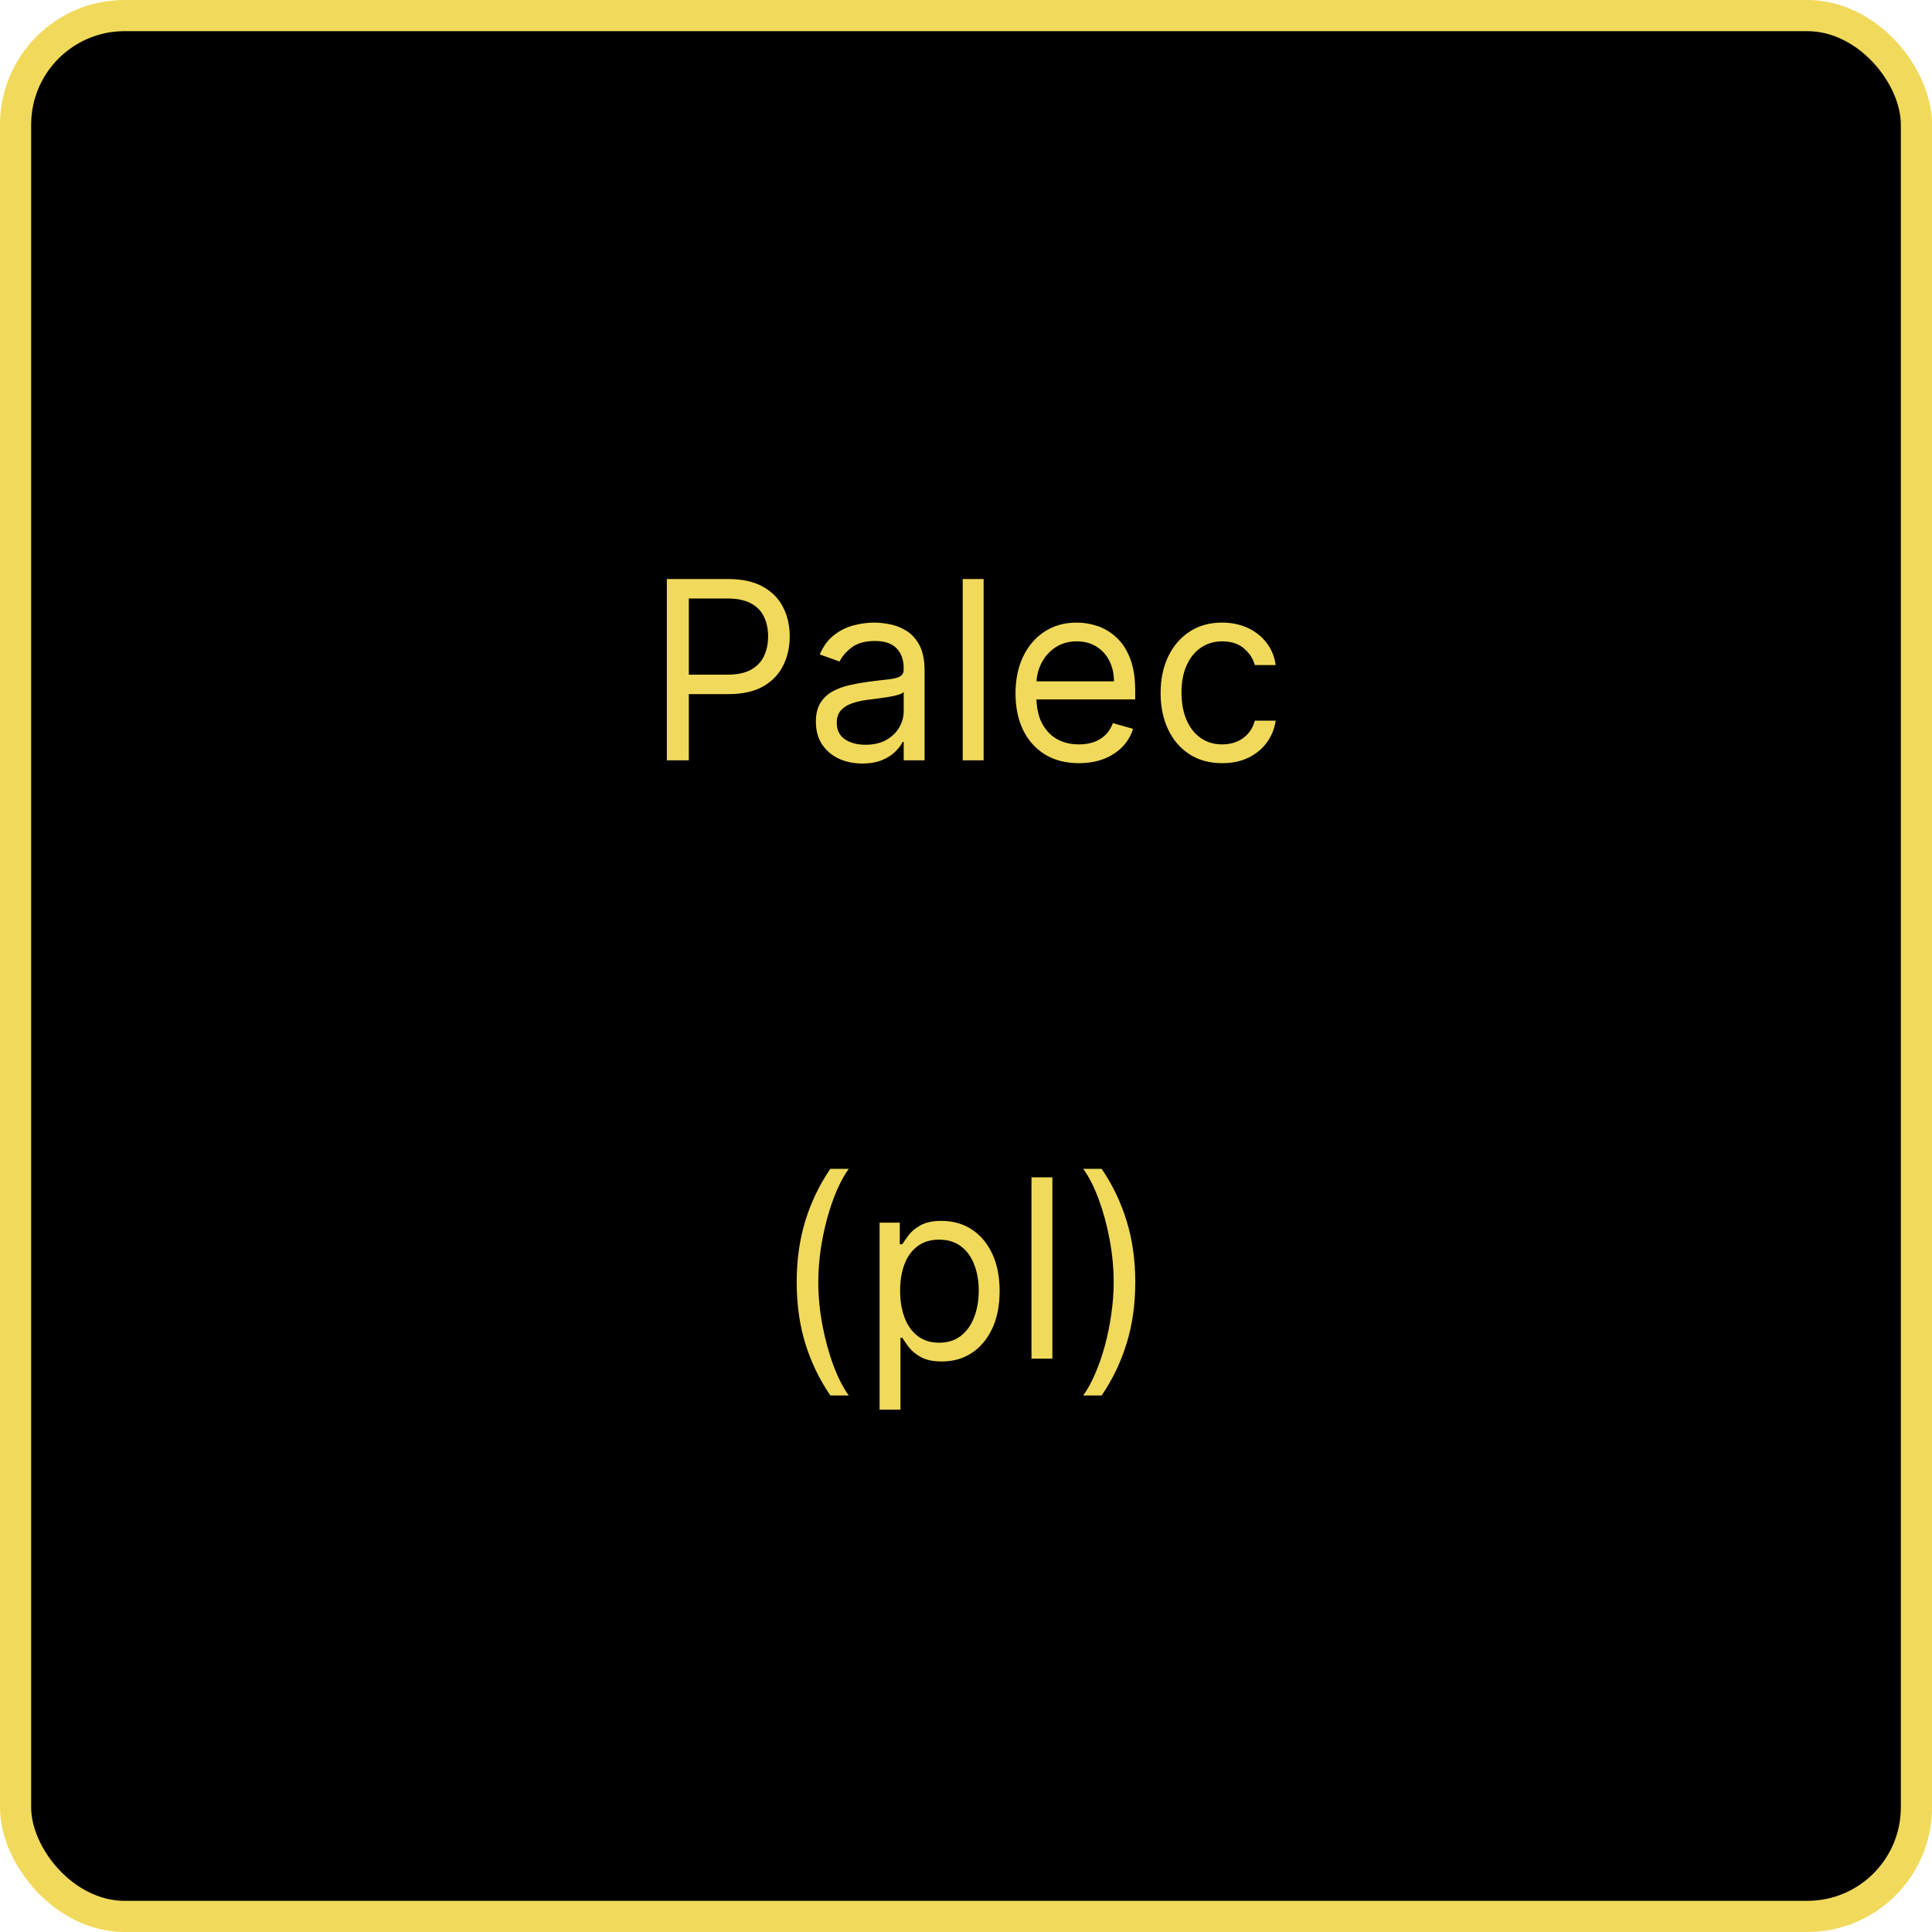 <svg width="310" height="310" viewBox="0 0 310 310" fill="none" xmlns="http://www.w3.org/2000/svg">
<rect x="2.5" y="2.5" width="305" height="305" rx="17.5" fill="black"/>
<rect x="2.5" y="2.5" width="305" height="305" rx="17.5" stroke="#F1D95B" stroke-width="5"/>
<path d="M106.999 122V92.909H116.829C119.111 92.909 120.977 93.321 122.425 94.145C123.884 94.959 124.963 96.062 125.664 97.454C126.365 98.847 126.715 100.4 126.715 102.114C126.715 103.828 126.365 105.385 125.664 106.787C124.973 108.188 123.903 109.306 122.454 110.139C121.005 110.963 119.149 111.375 116.886 111.375H109.84V108.25H116.772C118.335 108.25 119.589 107.98 120.536 107.44C121.483 106.901 122.17 106.171 122.596 105.253C123.031 104.325 123.249 103.278 123.249 102.114C123.249 100.949 123.031 99.907 122.596 98.989C122.17 98.07 121.478 97.35 120.522 96.829C119.566 96.299 118.297 96.034 116.715 96.034H110.522V122H106.999ZM138.356 122.511C136.973 122.511 135.719 122.251 134.592 121.73C133.465 121.2 132.57 120.438 131.907 119.443C131.244 118.439 130.913 117.227 130.913 115.807C130.913 114.557 131.159 113.544 131.651 112.767C132.144 111.981 132.802 111.366 133.626 110.92C134.45 110.475 135.359 110.144 136.353 109.926C137.357 109.699 138.365 109.519 139.379 109.386C140.704 109.216 141.779 109.088 142.603 109.003C143.436 108.908 144.042 108.752 144.421 108.534C144.809 108.316 145.004 107.937 145.004 107.398V107.284C145.004 105.883 144.62 104.794 143.853 104.017C143.095 103.241 141.945 102.852 140.401 102.852C138.801 102.852 137.546 103.203 136.637 103.903C135.728 104.604 135.089 105.352 134.719 106.148L131.538 105.011C132.106 103.686 132.863 102.653 133.81 101.915C134.767 101.167 135.808 100.646 136.935 100.352C138.072 100.049 139.189 99.898 140.288 99.898C140.988 99.898 141.793 99.983 142.702 100.153C143.621 100.314 144.506 100.651 145.359 101.162C146.22 101.673 146.935 102.445 147.504 103.477C148.072 104.509 148.356 105.892 148.356 107.625V122H145.004V119.045H144.833C144.606 119.519 144.227 120.026 143.697 120.565C143.166 121.105 142.461 121.564 141.58 121.943C140.7 122.322 139.625 122.511 138.356 122.511ZM138.867 119.5C140.193 119.5 141.31 119.24 142.219 118.719C143.138 118.198 143.829 117.526 144.293 116.702C144.767 115.878 145.004 115.011 145.004 114.102V111.034C144.862 111.205 144.549 111.361 144.066 111.503C143.593 111.635 143.043 111.754 142.418 111.858C141.803 111.953 141.201 112.038 140.614 112.114C140.037 112.18 139.568 112.237 139.208 112.284C138.337 112.398 137.522 112.582 136.765 112.838C136.017 113.084 135.411 113.458 134.947 113.96C134.492 114.453 134.265 115.125 134.265 115.977C134.265 117.142 134.696 118.023 135.558 118.619C136.429 119.206 137.532 119.5 138.867 119.5ZM157.827 92.909V122H154.474V92.909H157.827ZM173.114 122.455C171.012 122.455 169.199 121.991 167.674 121.062C166.159 120.125 164.989 118.818 164.165 117.142C163.351 115.456 162.944 113.496 162.944 111.261C162.944 109.027 163.351 107.057 164.165 105.352C164.989 103.638 166.135 102.303 167.603 101.347C169.08 100.381 170.804 99.898 172.773 99.898C173.91 99.898 175.032 100.087 176.14 100.466C177.248 100.845 178.256 101.46 179.165 102.312C180.075 103.155 180.799 104.273 181.339 105.665C181.879 107.057 182.148 108.771 182.148 110.807V112.227H165.33V109.33H178.739C178.739 108.098 178.493 107 178.001 106.034C177.518 105.068 176.826 104.306 175.927 103.747C175.037 103.188 173.986 102.909 172.773 102.909C171.438 102.909 170.283 103.241 169.308 103.903C168.342 104.557 167.598 105.409 167.077 106.46C166.557 107.511 166.296 108.638 166.296 109.841V111.773C166.296 113.42 166.58 114.817 167.148 115.963C167.726 117.099 168.526 117.966 169.549 118.562C170.572 119.15 171.76 119.443 173.114 119.443C173.995 119.443 174.79 119.32 175.501 119.074C176.22 118.818 176.841 118.439 177.362 117.938C177.882 117.426 178.285 116.792 178.569 116.034L181.808 116.943C181.467 118.042 180.894 119.008 180.089 119.841C179.284 120.665 178.29 121.309 177.106 121.773C175.922 122.227 174.592 122.455 173.114 122.455ZM196.112 122.455C194.066 122.455 192.305 121.972 190.827 121.006C189.35 120.04 188.214 118.709 187.418 117.014C186.623 115.319 186.225 113.383 186.225 111.205C186.225 108.989 186.632 107.033 187.447 105.338C188.271 103.634 189.416 102.303 190.884 101.347C192.362 100.381 194.085 99.898 196.055 99.898C197.589 99.898 198.971 100.182 200.202 100.75C201.433 101.318 202.442 102.114 203.228 103.136C204.014 104.159 204.502 105.352 204.691 106.716H201.339C201.083 105.722 200.515 104.841 199.634 104.074C198.763 103.297 197.589 102.909 196.112 102.909C194.805 102.909 193.659 103.25 192.674 103.932C191.699 104.604 190.936 105.556 190.387 106.787C189.847 108.009 189.577 109.443 189.577 111.091C189.577 112.777 189.843 114.244 190.373 115.494C190.913 116.744 191.67 117.715 192.646 118.406C193.63 119.098 194.786 119.443 196.112 119.443C196.983 119.443 197.773 119.292 198.484 118.989C199.194 118.686 199.795 118.25 200.288 117.682C200.78 117.114 201.13 116.432 201.339 115.636H204.691C204.502 116.924 204.033 118.084 203.285 119.116C202.546 120.139 201.566 120.954 200.344 121.56C199.132 122.156 197.721 122.455 196.112 122.455ZM127.836 205.727C127.836 202.148 128.3 198.857 129.228 195.855C130.165 192.844 131.5 190.074 133.233 187.545H136.188C135.506 188.483 134.867 189.638 134.27 191.011C133.683 192.375 133.167 193.876 132.722 195.514C132.277 197.143 131.926 198.829 131.671 200.571C131.425 202.313 131.301 204.032 131.301 205.727C131.301 207.981 131.519 210.268 131.955 212.588C132.391 214.908 132.978 217.062 133.716 219.051C134.455 221.04 135.279 222.659 136.188 223.909H133.233C131.5 221.381 130.165 218.616 129.228 215.614C128.3 212.602 127.836 209.307 127.836 205.727ZM141.135 226.182V196.182H144.373V199.648H144.771C145.017 199.269 145.358 198.786 145.794 198.199C146.239 197.602 146.873 197.072 147.697 196.608C148.53 196.134 149.657 195.898 151.078 195.898C152.915 195.898 154.534 196.357 155.936 197.276C157.337 198.194 158.431 199.496 159.217 201.182C160.003 202.867 160.396 204.856 160.396 207.148C160.396 209.458 160.003 211.461 159.217 213.156C158.431 214.842 157.342 216.149 155.95 217.077C154.558 217.995 152.953 218.455 151.135 218.455C149.733 218.455 148.611 218.223 147.768 217.759C146.925 217.285 146.277 216.75 145.822 216.153C145.368 215.547 145.017 215.045 144.771 214.648H144.487V226.182H141.135ZM144.43 207.091C144.43 208.739 144.672 210.192 145.154 211.452C145.637 212.702 146.343 213.682 147.271 214.392C148.199 215.093 149.335 215.443 150.68 215.443C152.082 215.443 153.251 215.074 154.189 214.335C155.136 213.587 155.846 212.583 156.319 211.324C156.802 210.055 157.044 208.644 157.044 207.091C157.044 205.557 156.807 204.174 156.333 202.943C155.869 201.703 155.164 200.723 154.217 200.003C153.279 199.274 152.1 198.909 150.68 198.909C149.316 198.909 148.171 199.255 147.243 199.946C146.315 200.628 145.614 201.584 145.14 202.815C144.667 204.037 144.43 205.462 144.43 207.091ZM168.862 188.909V218H165.51V188.909H168.862ZM182.161 205.727C182.161 209.307 181.692 212.602 180.755 215.614C179.827 218.616 178.496 221.381 176.763 223.909H173.809C174.49 222.972 175.125 221.816 175.712 220.443C176.309 219.08 176.829 217.583 177.275 215.955C177.72 214.316 178.065 212.626 178.311 210.884C178.567 209.132 178.695 207.413 178.695 205.727C178.695 203.473 178.477 201.187 178.042 198.866C177.606 196.546 177.019 194.392 176.28 192.403C175.542 190.415 174.718 188.795 173.809 187.545H176.763C178.496 190.074 179.827 192.844 180.755 195.855C181.692 198.857 182.161 202.148 182.161 205.727Z" fill="#F1D95B"/>
</svg>
